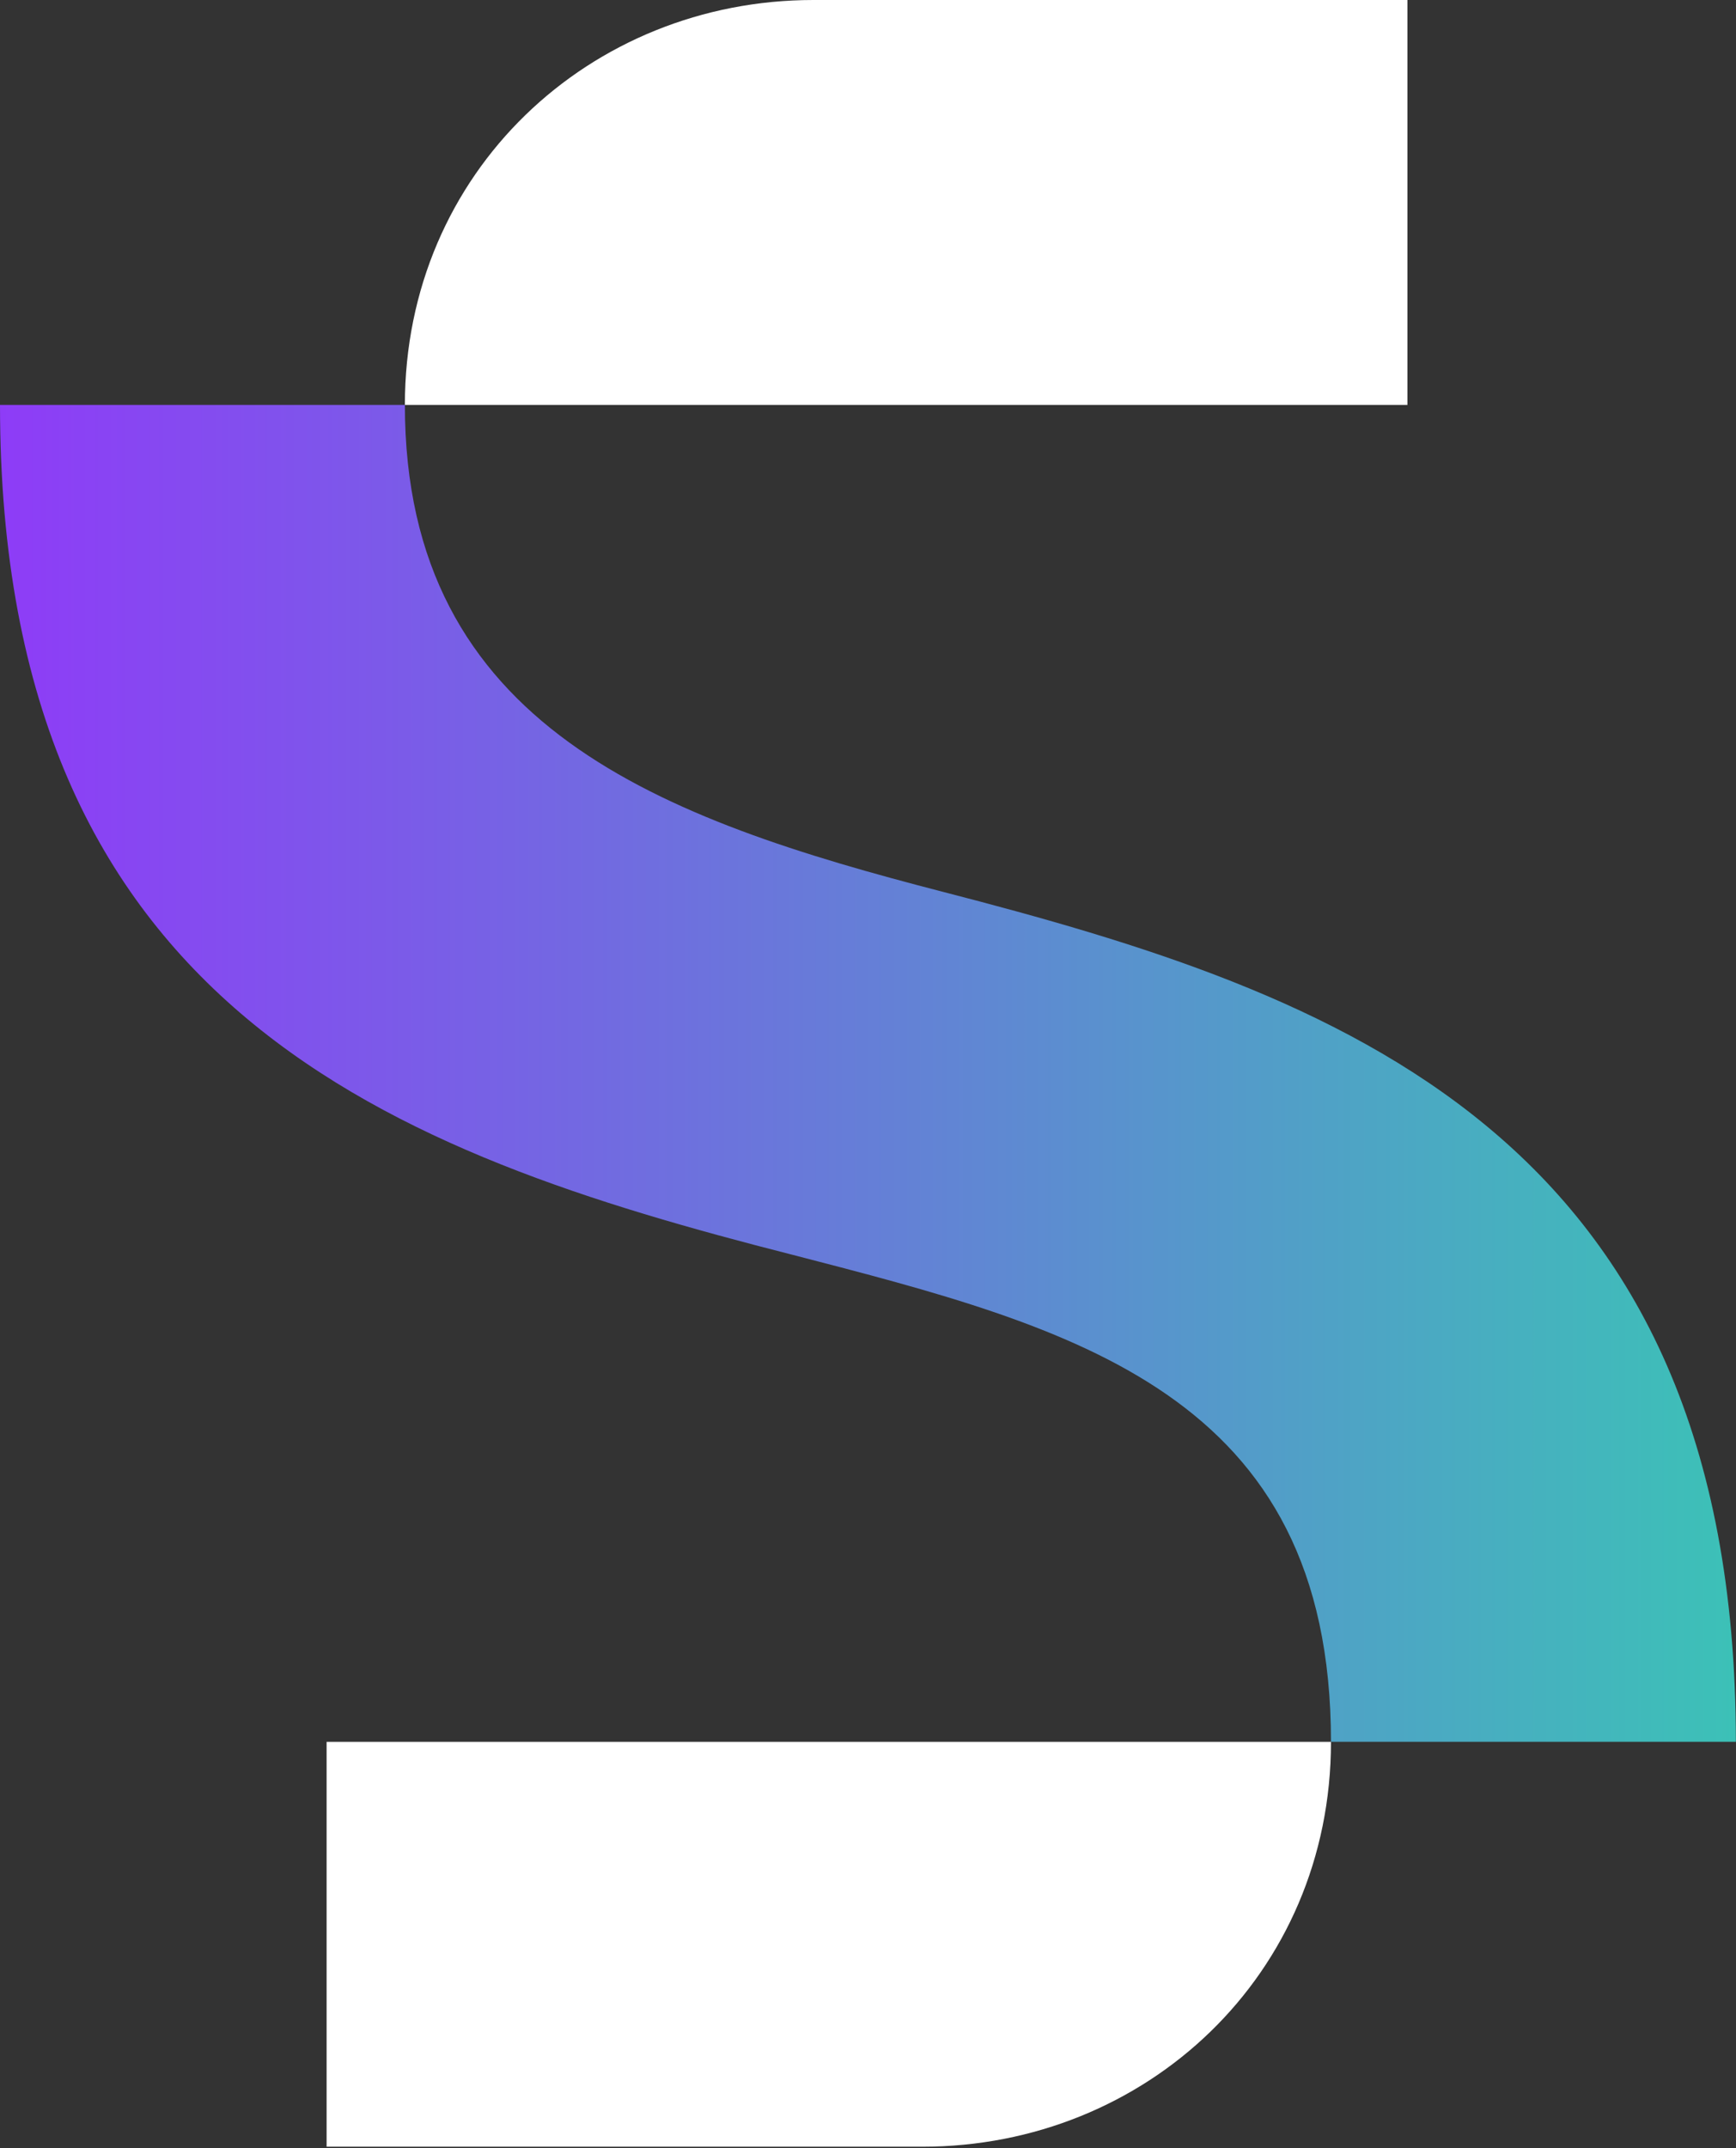 <svg version="1.2" xmlns="http://www.w3.org/2000/svg" viewBox="0 0 1231 1522" width="1231" height="1522">
	<rect x="0" y="0" width="1231" height="1522" fill="#333333" stroke="none"/>
	<title>sag-primary-logo-dark-svg</title>
	<defs>
		<linearGradient id="g1" x1="0" y1="760.6" x2="1230.9" y2="760.6" gradientUnits="userSpaceOnUse">
			<stop offset="0" stop-color="#8e3cf7"/>
			<stop offset="1" stop-color="#3cc1b7"/>
		</linearGradient>
	</defs>
	<style>
		.s0 { fill: url(#g1) } 
		.s1 { fill: #ffffff } 
	</style>
	<g id="Layer">
		<g id="Layer">
			<path id="Layer" class="s0" d="m668.9 632c-199-51.4-381.8-116.4-381.8-345.1h-287.1c0 429 280.3 530.5 561.9 602.2 199.1 51.5 381.9 97.8 381.9 345.1h287.1c-0.1-432.7-284.4-530.5-562-602.2z"/>
			<path id="Layer" class="s1" d="m231.6 1521.1h422.4c158.5 0 289.8-121.8 289.8-286.9h-712.2zm766.4-1521.1h-421.2c-158.4 0-289.7 121.8-289.7 286.9h710.9z"/>
		</g>
	</g>
</svg>